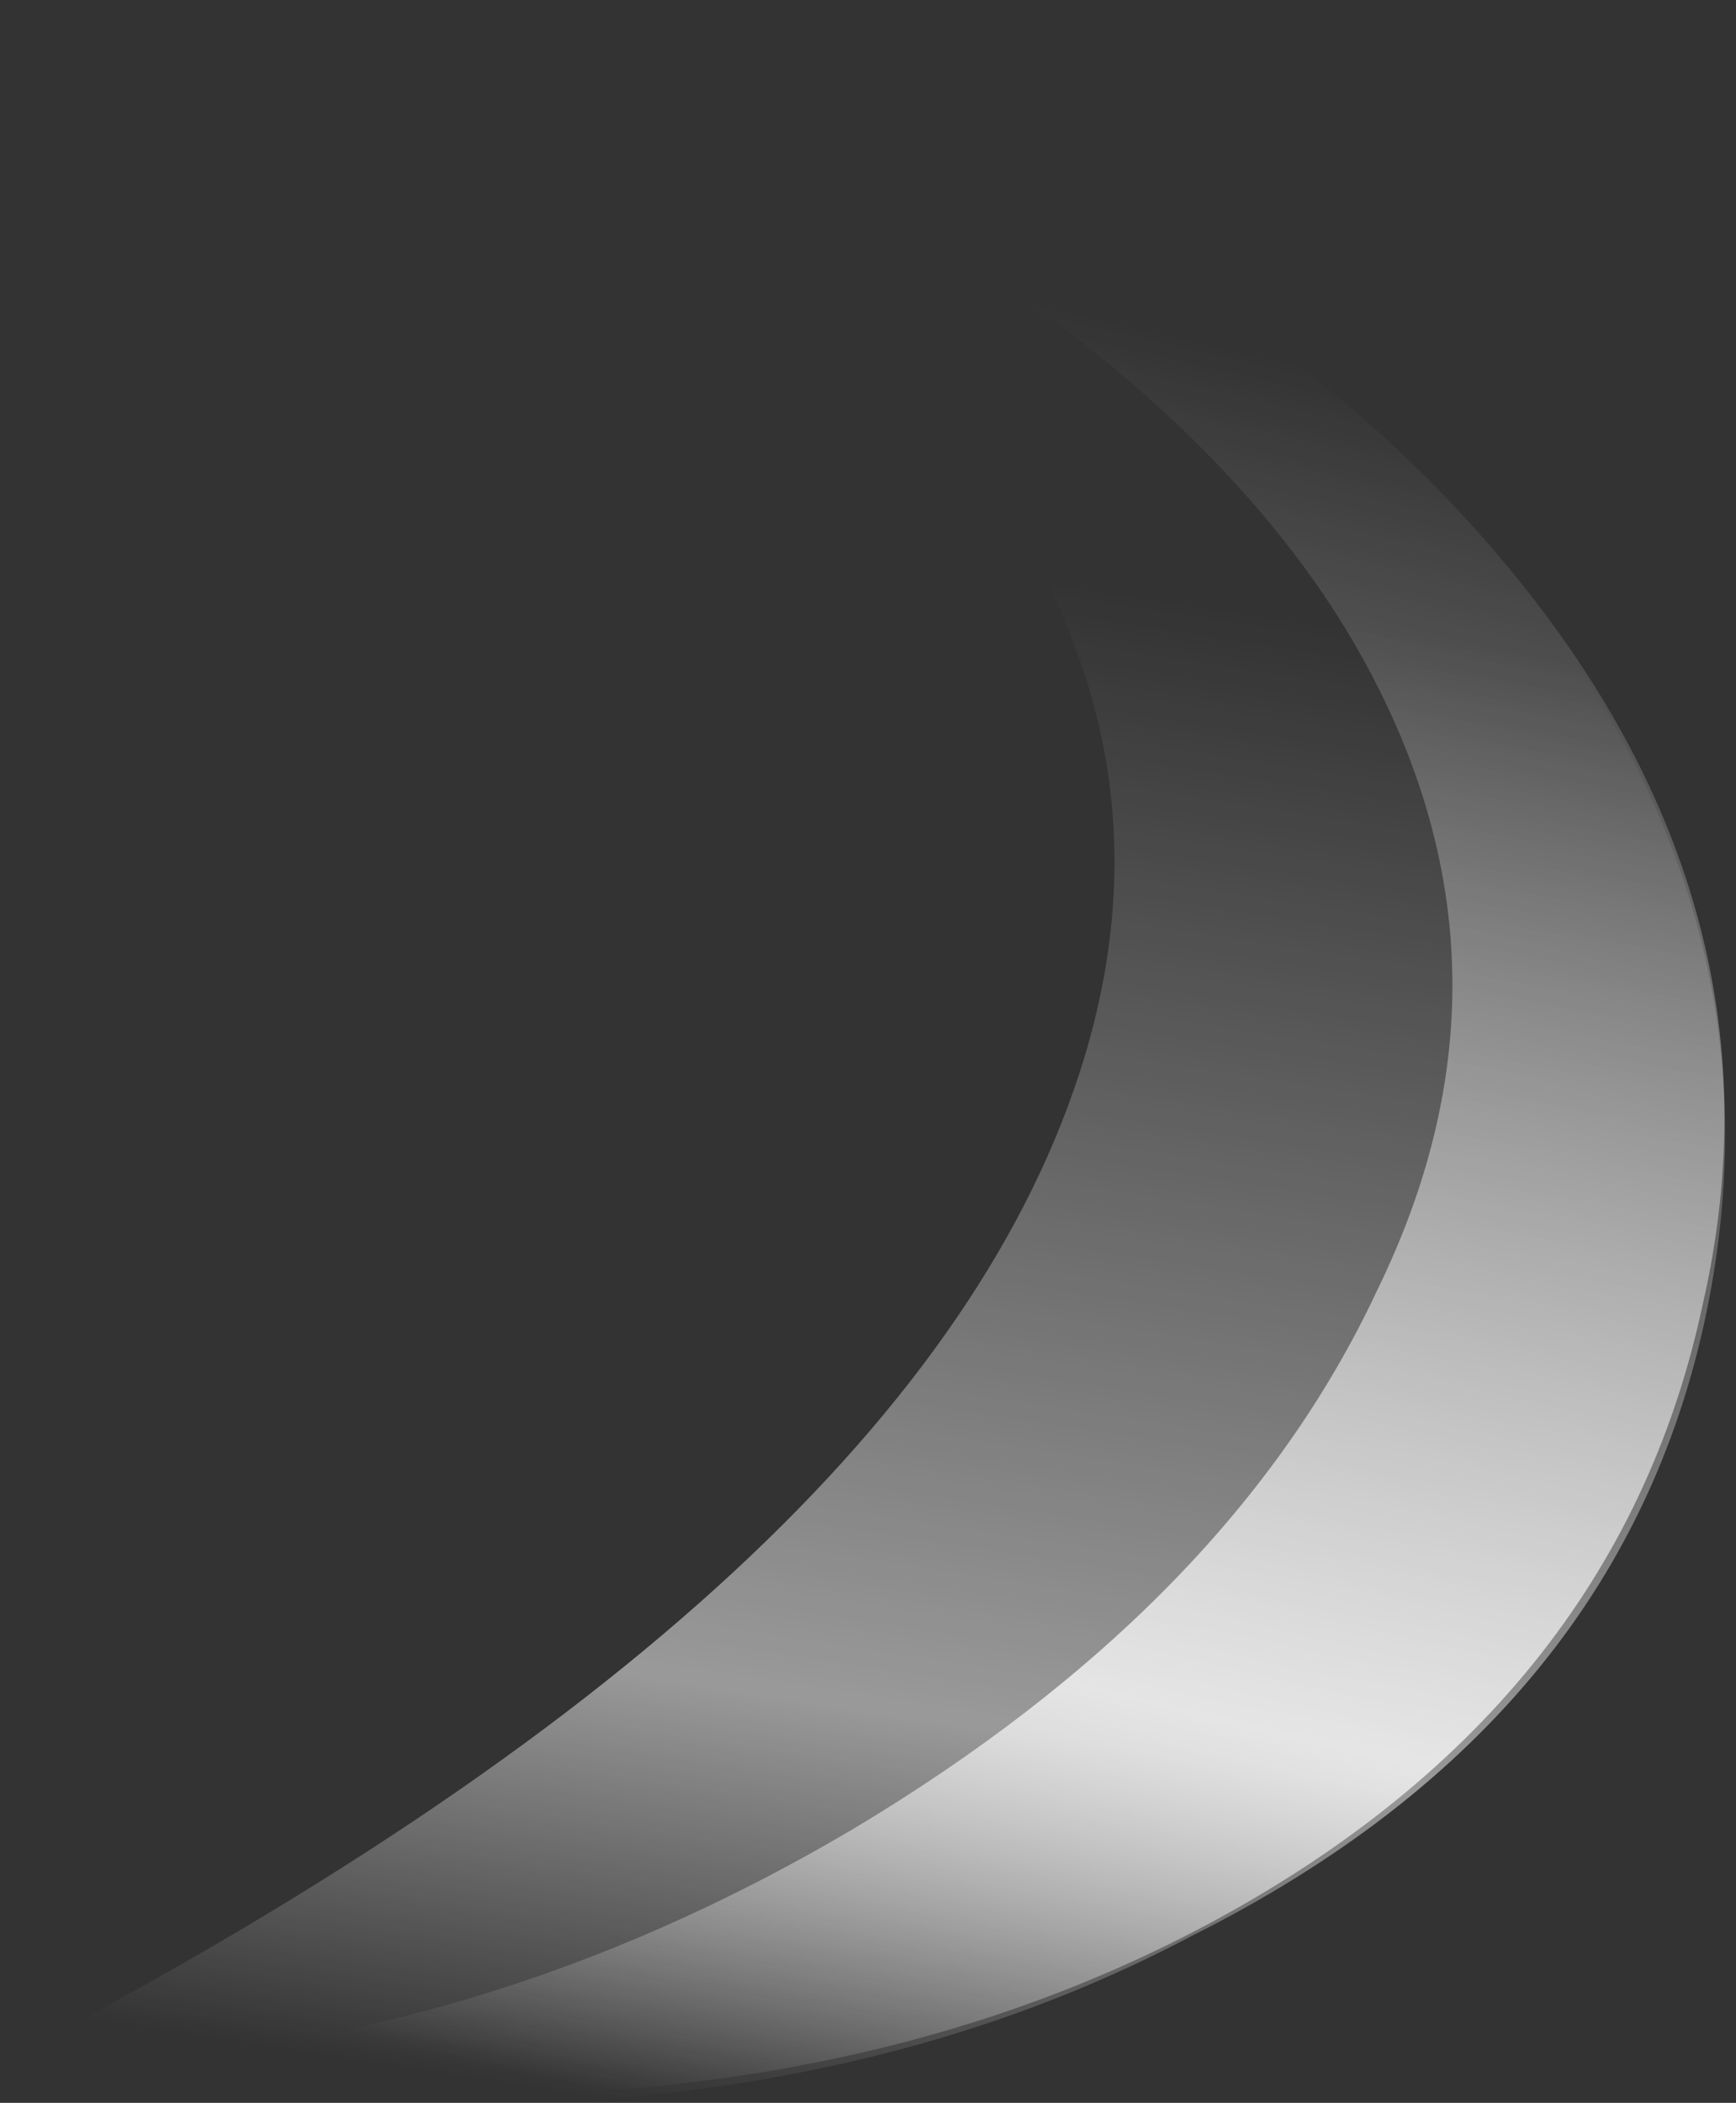 <?xml version="1.0" encoding="UTF-8" standalone="no"?>
<svg xmlns:ffdec="https://www.free-decompiler.com/flash" xmlns:xlink="http://www.w3.org/1999/xlink" ffdec:objectType="frame" height="110.6px" width="91.35px" xmlns="http://www.w3.org/2000/svg">
  <rect width="100%" height="100%" fill="#333333" stroke="none"/>
  <g transform="matrix(1.0, 0.0, 0.0, 1.0, 32.2, 55.3)">
    <use ffdec:characterId="761" height="15.8" transform="matrix(7.0, 0.0, 0.0, 7.0, -32.2, -55.3)" width="12.95" xlink:href="#shape0"/>
  </g>
  <defs>
    <g id="shape0" transform="matrix(1.0, 0.0, 0.0, 1.0, 4.6, 7.9)">
      <path d="M8.25 1.85 Q7.65 5.0 4.35 6.65 0.75 8.55 -4.6 7.6 2.35 4.0 3.55 0.05 4.9 -4.4 -1.75 -7.9 3.7 -6.95 6.4 -4.0 8.85 -1.3 8.25 1.85" fill="url(#gradient0)" fill-rule="evenodd" stroke="none"/>
      <path d="M1.8 5.85 Q4.65 4.15 5.75 1.8 7.0 -0.75 5.5 -3.2 3.8 -5.95 -1.25 -7.9 4.05 -6.75 6.6 -3.8 8.9 -1.15 8.2 1.9 7.55 4.95 4.4 6.6 0.95 8.4 -4.05 7.6 -1.0 7.5 1.8 5.85" fill="url(#gradient1)" fill-rule="evenodd" stroke="none"/>
    </g>
    <linearGradient gradientTransform="matrix(0.002, -0.007, 0.013, 0.002, 1.35, 2.15)" gradientUnits="userSpaceOnUse" id="gradient0" spreadMethod="pad" x1="-819.2" x2="819.2">
      <stop offset="0.004" stop-color="#ffffff" stop-opacity="0.0"/>
      <stop offset="0.275" stop-color="#ffffff" stop-opacity="0.502"/>
      <stop offset="1.0" stop-color="#ffffff" stop-opacity="0.0"/>
    </linearGradient>
    <linearGradient gradientTransform="matrix(0.003, -0.008, 0.013, 0.003, 1.9, 1.2)" gradientUnits="userSpaceOnUse" id="gradient1" spreadMethod="pad" x1="-819.2" x2="819.2">
      <stop offset="0.004" stop-color="#ffffff" stop-opacity="0.0"/>
      <stop offset="0.275" stop-color="#ffffff" stop-opacity="0.753"/>
      <stop offset="1.0" stop-color="#ffffff" stop-opacity="0.0"/>
    </linearGradient>
  </defs>
</svg>

